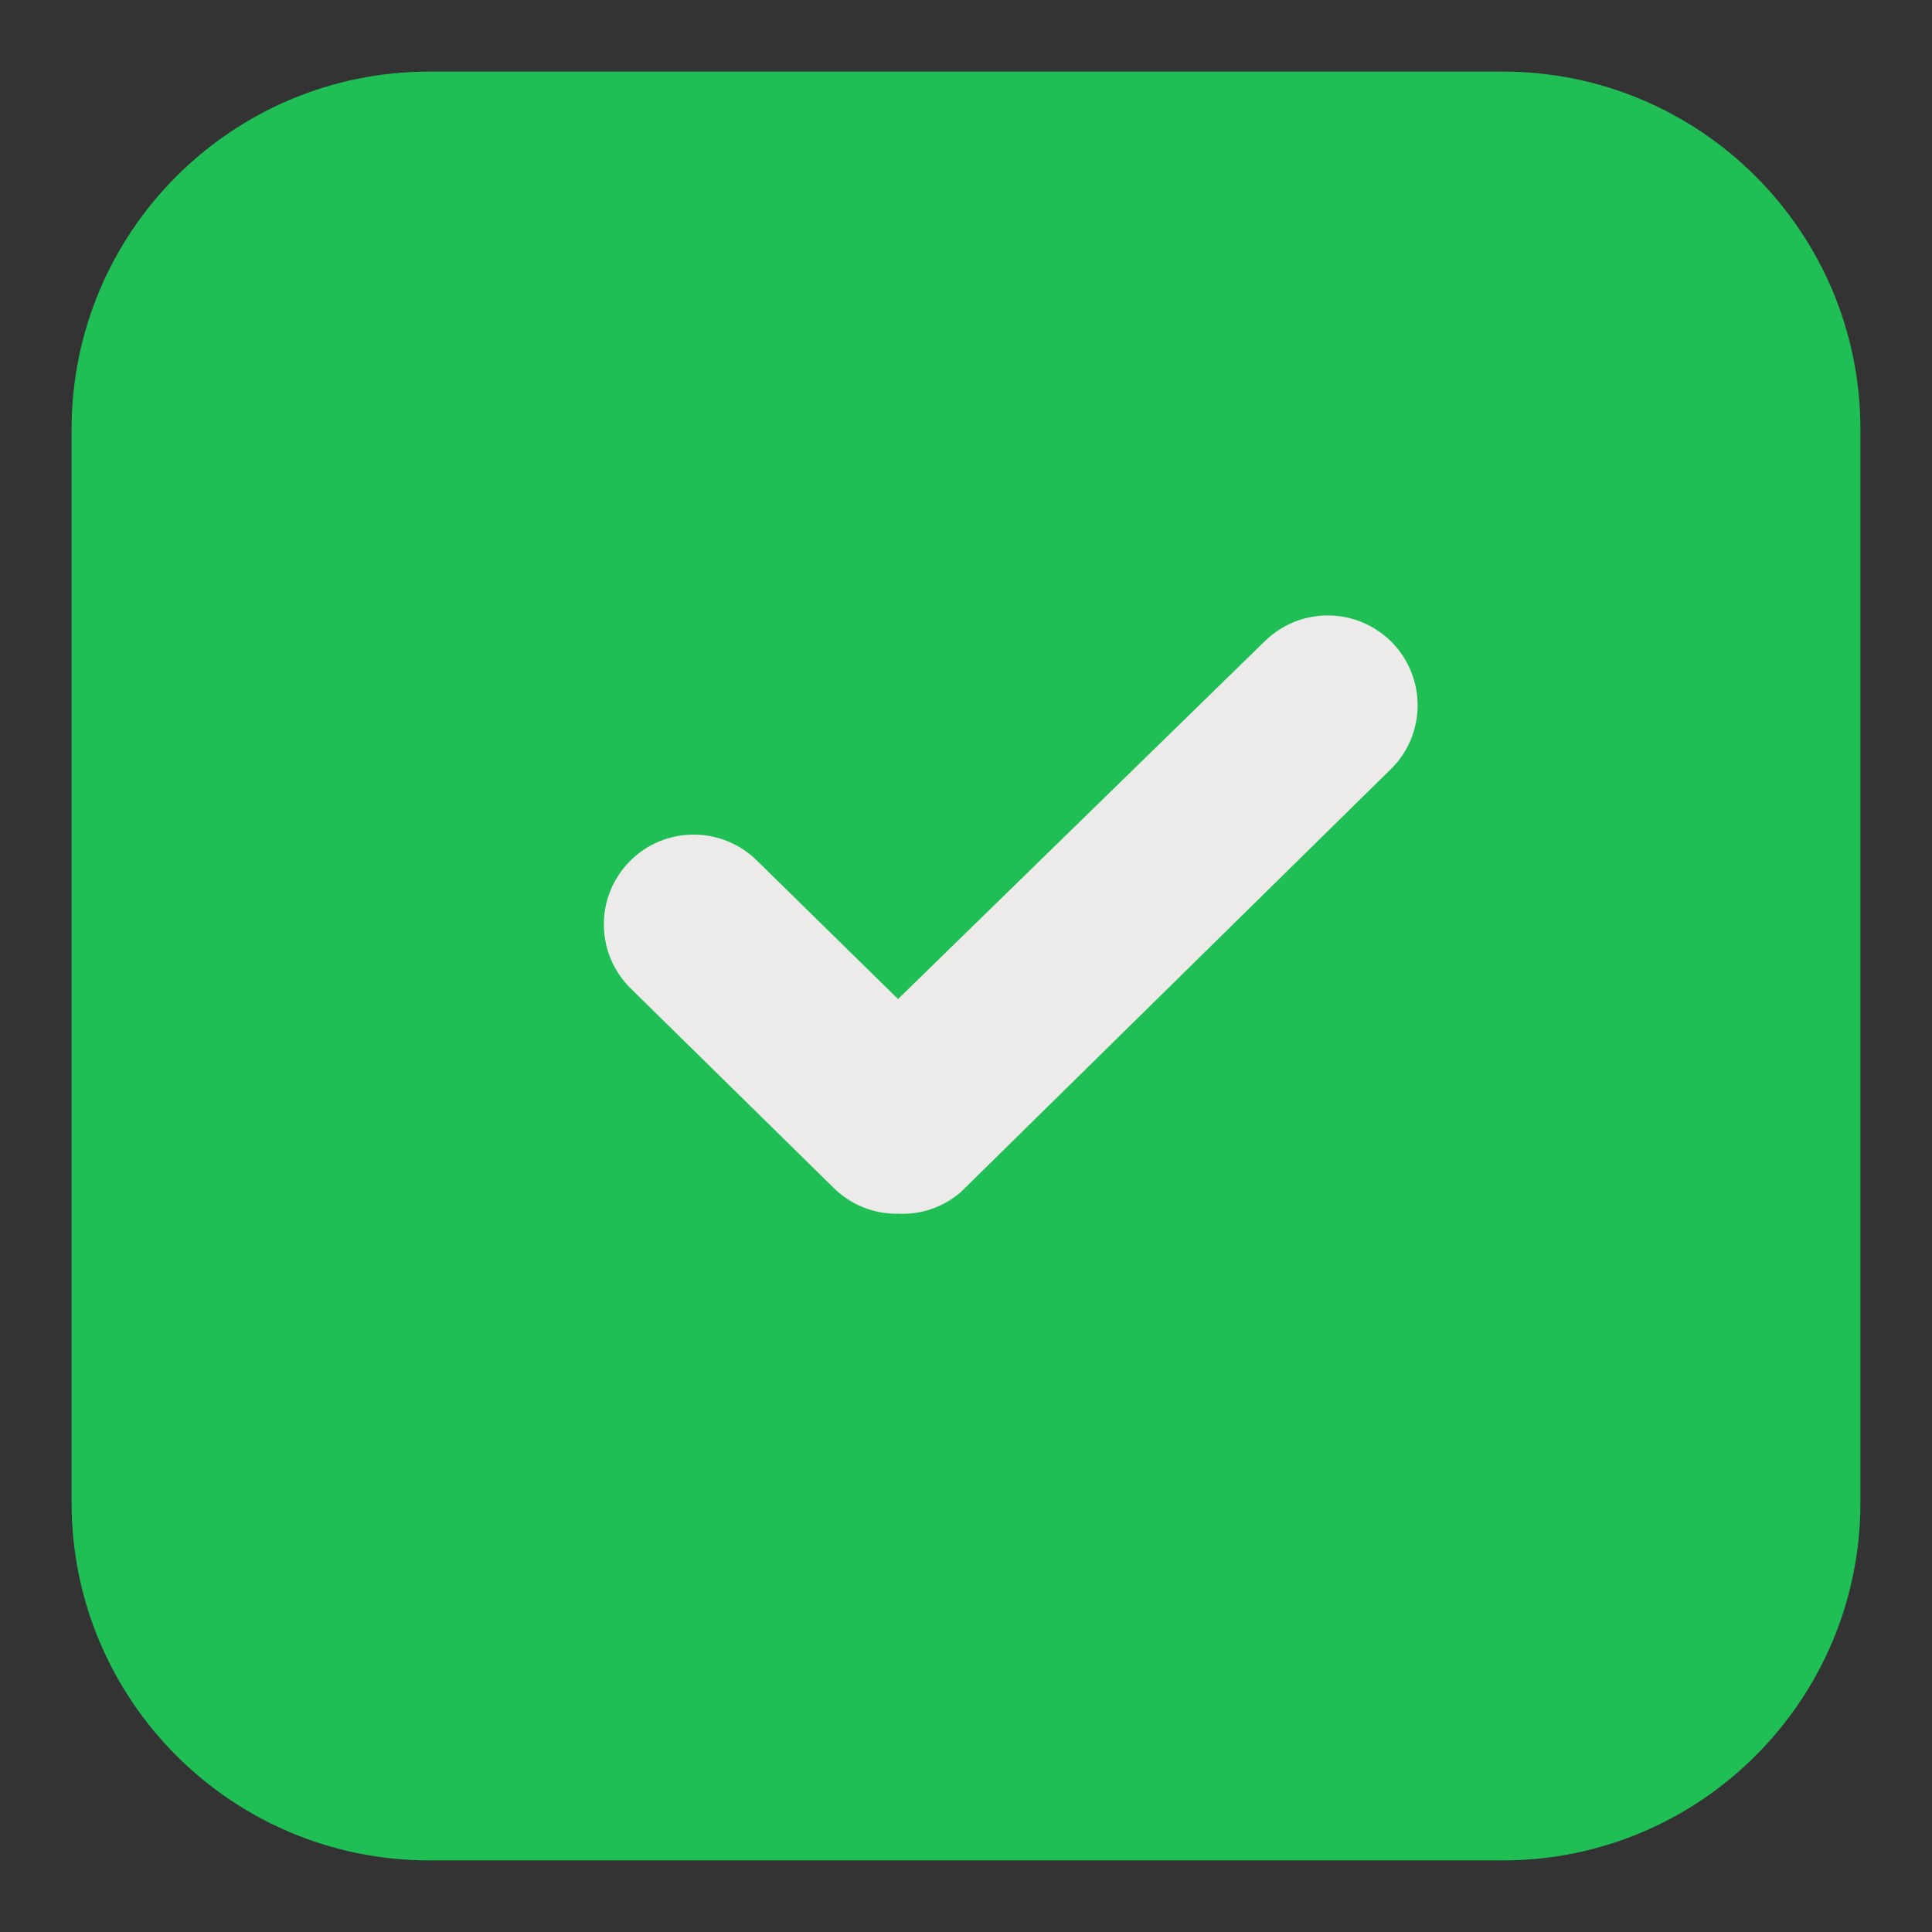 <svg width="18" height="18" viewBox="0 0 18 18" fill="none" xmlns="http://www.w3.org/2000/svg">
<rect x="0" y="0" width="18" height="18" fill="#333333" stroke="none"/>
<path d="M14 0.667H4C2.159 0.667 0.667 2.159 0.667 4V14C0.667 15.841 2.159 17.333 4 17.333H14C15.841 17.333 17.333 15.841 17.333 14V4C17.333 2.159 15.841 0.667 14 0.667Z" fill="#20BF55"/>
<path d="M8.367 11.308C8.146 11.312 7.934 11.228 7.775 11.075L5.875 9.208C5.717 9.052 5.627 8.84 5.626 8.618C5.624 8.396 5.711 8.183 5.867 8.025C6.022 7.867 6.235 7.777 6.457 7.776C6.679 7.774 6.892 7.861 7.05 8.016L8.367 9.308L11.783 5.975C11.862 5.898 11.954 5.837 12.056 5.795C12.158 5.754 12.267 5.733 12.377 5.734C12.487 5.735 12.595 5.757 12.697 5.8C12.798 5.843 12.889 5.905 12.967 5.983C13.044 6.061 13.105 6.154 13.146 6.256C13.188 6.358 13.208 6.467 13.208 6.577C13.207 6.686 13.184 6.795 13.142 6.896C13.099 6.998 13.037 7.089 12.958 7.166L8.95 11.108C8.788 11.247 8.58 11.319 8.367 11.308Z" fill="#EDEBEA"/>
</svg>
